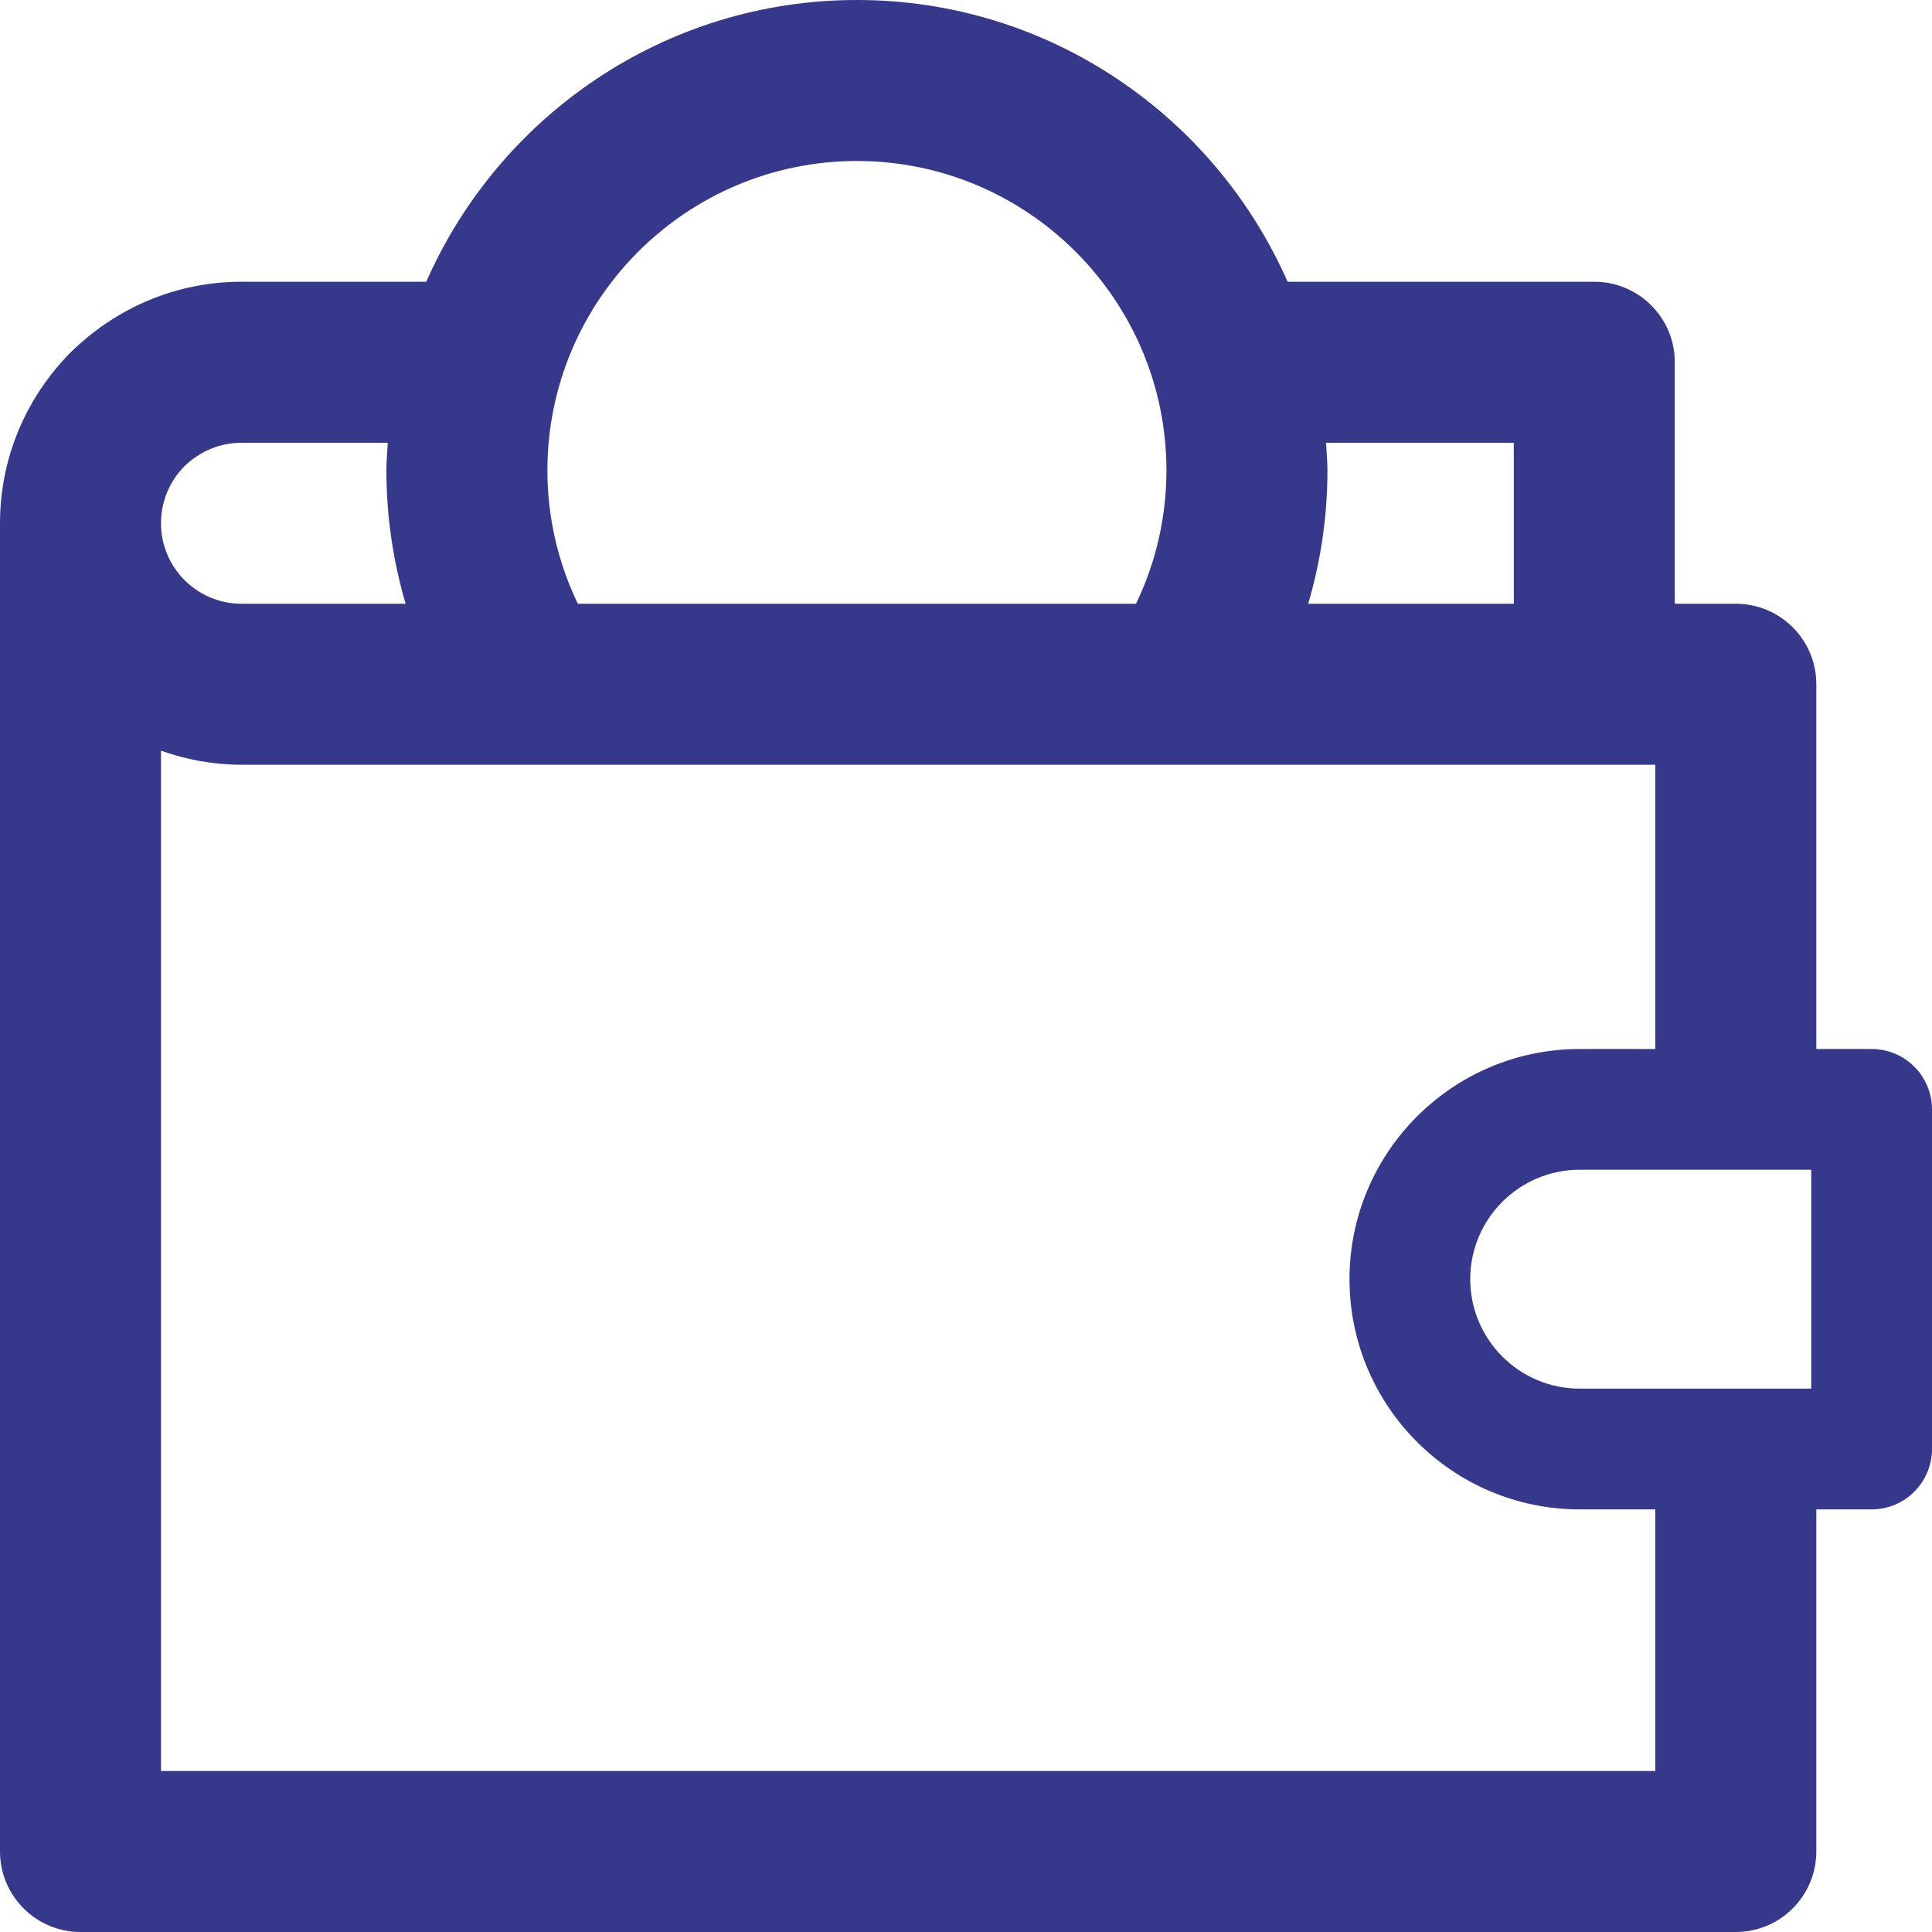 <svg 
 xmlns="http://www.w3.org/2000/svg"
 xmlns:xlink="http://www.w3.org/1999/xlink"
 width="24px" height="24px">
<path fill-rule="evenodd"  fill="rgb(54, 57, 139)"
 d="M22.500,17.250 L19.623,17.250 C18.873,17.250 18.264,16.640 18.264,15.890 C18.264,15.141 18.873,14.531 19.623,14.531 L22.500,14.531 L22.500,17.250 ZM20.563,22.000 L2.000,22.000 L2.000,9.325 C2.313,9.436 2.649,9.500 3.000,9.500 L19.805,9.500 C19.806,9.500 19.806,9.500 19.807,9.500 L19.807,9.500 L20.563,9.500 L20.563,13.031 L19.623,13.031 C18.046,13.031 16.764,14.314 16.764,15.890 C16.764,17.467 18.046,18.750 19.623,18.750 L20.563,18.750 L20.563,22.000 ZM2.287,5.796 C2.481,5.605 2.735,5.500 3.000,5.500 L4.817,5.500 C4.811,5.615 4.800,5.728 4.800,5.845 C4.800,6.410 4.882,6.966 5.039,7.500 L3.000,7.500 C2.448,7.500 2.000,7.051 2.000,6.500 C2.000,6.234 2.105,5.981 2.287,5.796 ZM10.645,2.000 C12.765,2.000 14.490,3.725 14.490,5.845 C14.490,6.423 14.359,6.986 14.112,7.500 L7.178,7.500 C6.931,6.986 6.800,6.423 6.800,5.845 C6.800,3.725 8.525,2.000 10.645,2.000 ZM18.805,5.500 L18.805,7.500 L16.251,7.500 C16.408,6.966 16.490,6.410 16.490,5.845 C16.490,5.728 16.479,5.615 16.472,5.500 L18.805,5.500 ZM23.250,13.031 L22.563,13.031 L22.563,8.500 C22.563,7.947 22.115,7.500 21.563,7.500 L20.805,7.500 L20.805,4.500 C20.805,3.947 20.357,3.500 19.805,3.500 L15.995,3.500 C15.089,1.442 13.034,-0.000 10.645,-0.000 C8.256,-0.000 6.200,1.442 5.295,3.500 L3.000,3.500 C2.205,3.500 1.454,3.810 0.872,4.383 C0.310,4.954 -0.000,5.706 -0.000,6.500 L-0.000,22.999 C-0.000,23.552 0.448,24.000 1.000,24.000 L21.563,24.000 C22.115,24.000 22.563,23.552 22.563,22.999 L22.563,18.750 L23.250,18.750 C23.664,18.750 24.000,18.414 24.000,17.999 L24.000,13.781 C24.000,13.367 23.664,13.031 23.250,13.031 Z"/>
</svg>